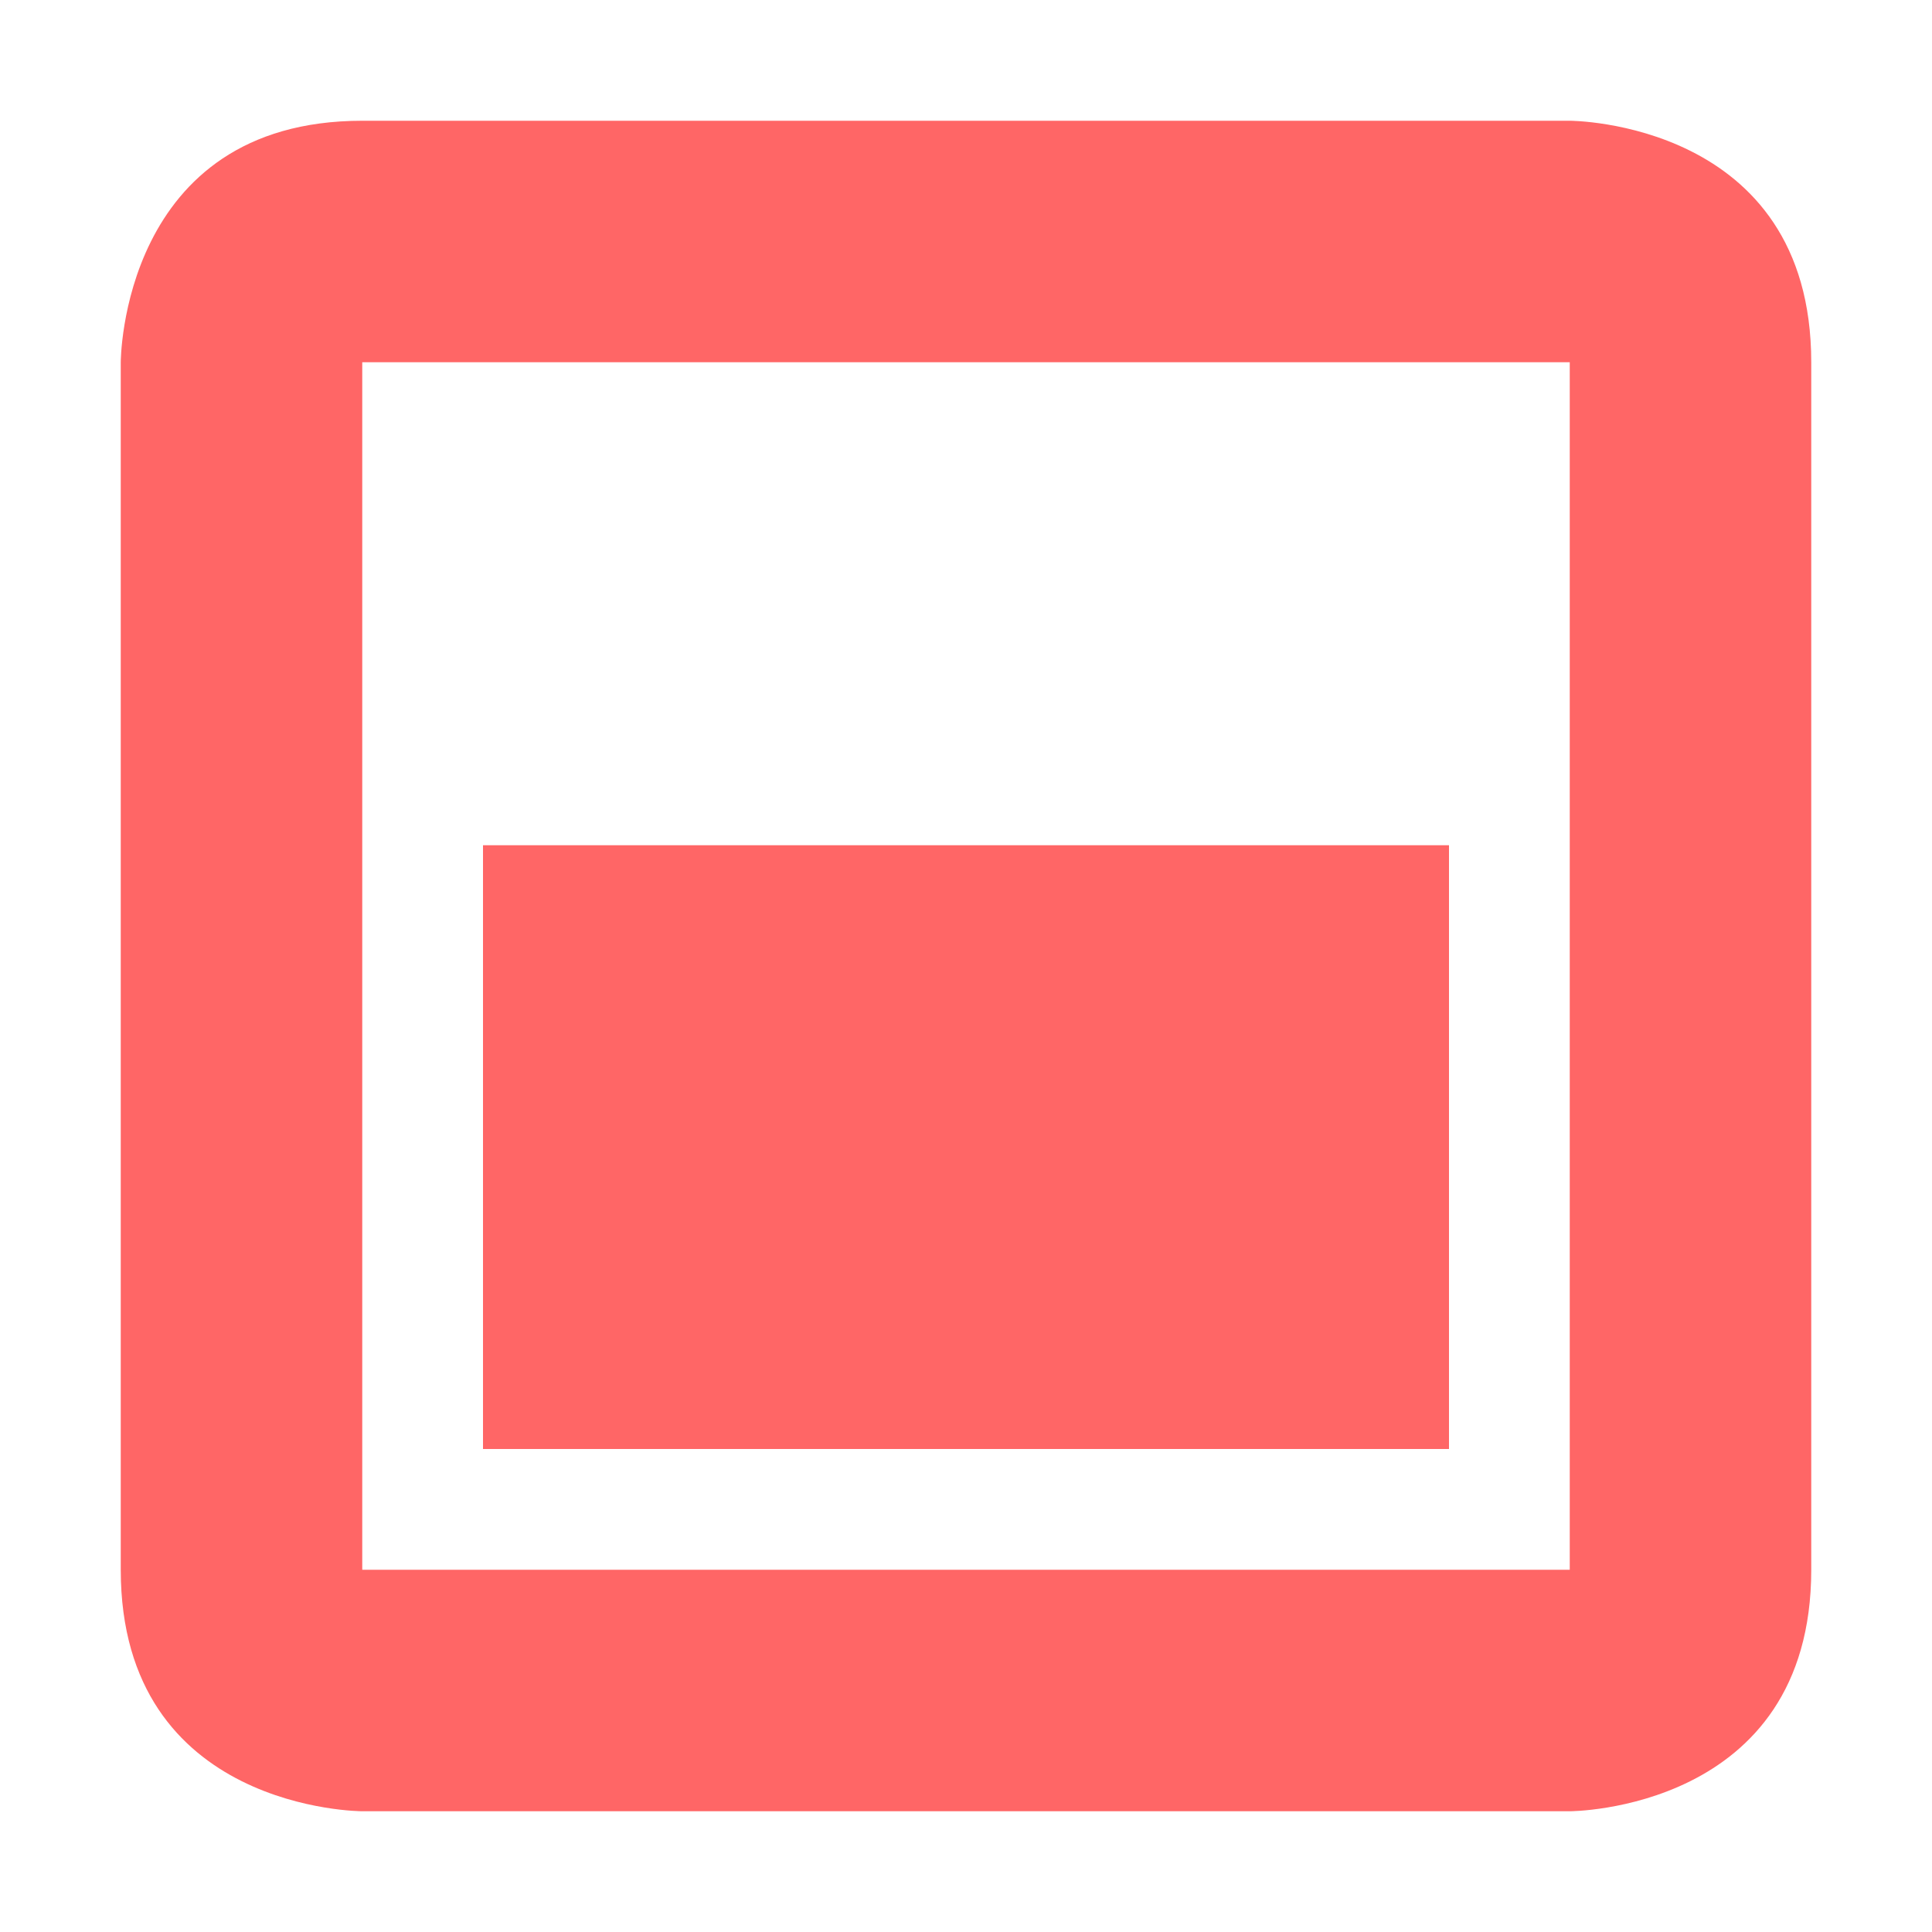 <svg xmlns="http://www.w3.org/2000/svg" width="16" height="16" version="1.1">
 <defs>
  <style id="current-color-scheme" type="text/css">
   .ColorScheme-Text { color:#ff6666; } .ColorScheme-Highlight { color:#4285f4; }
  </style>
 </defs>
 <path style="fill:currentColor" class="ColorScheme-Text" d="M 3,1 C 1,1 1,3 1,3 V 13 C 1,15 3,15 3,15 H 13 C 13,15 15,15 15,13 V 3 C 15,1 13,1 13,1 Z M 3,3 H 13 V 13 H 3 Z M 4,7 V 12 H 12 V 7 Z"/>
</svg>
